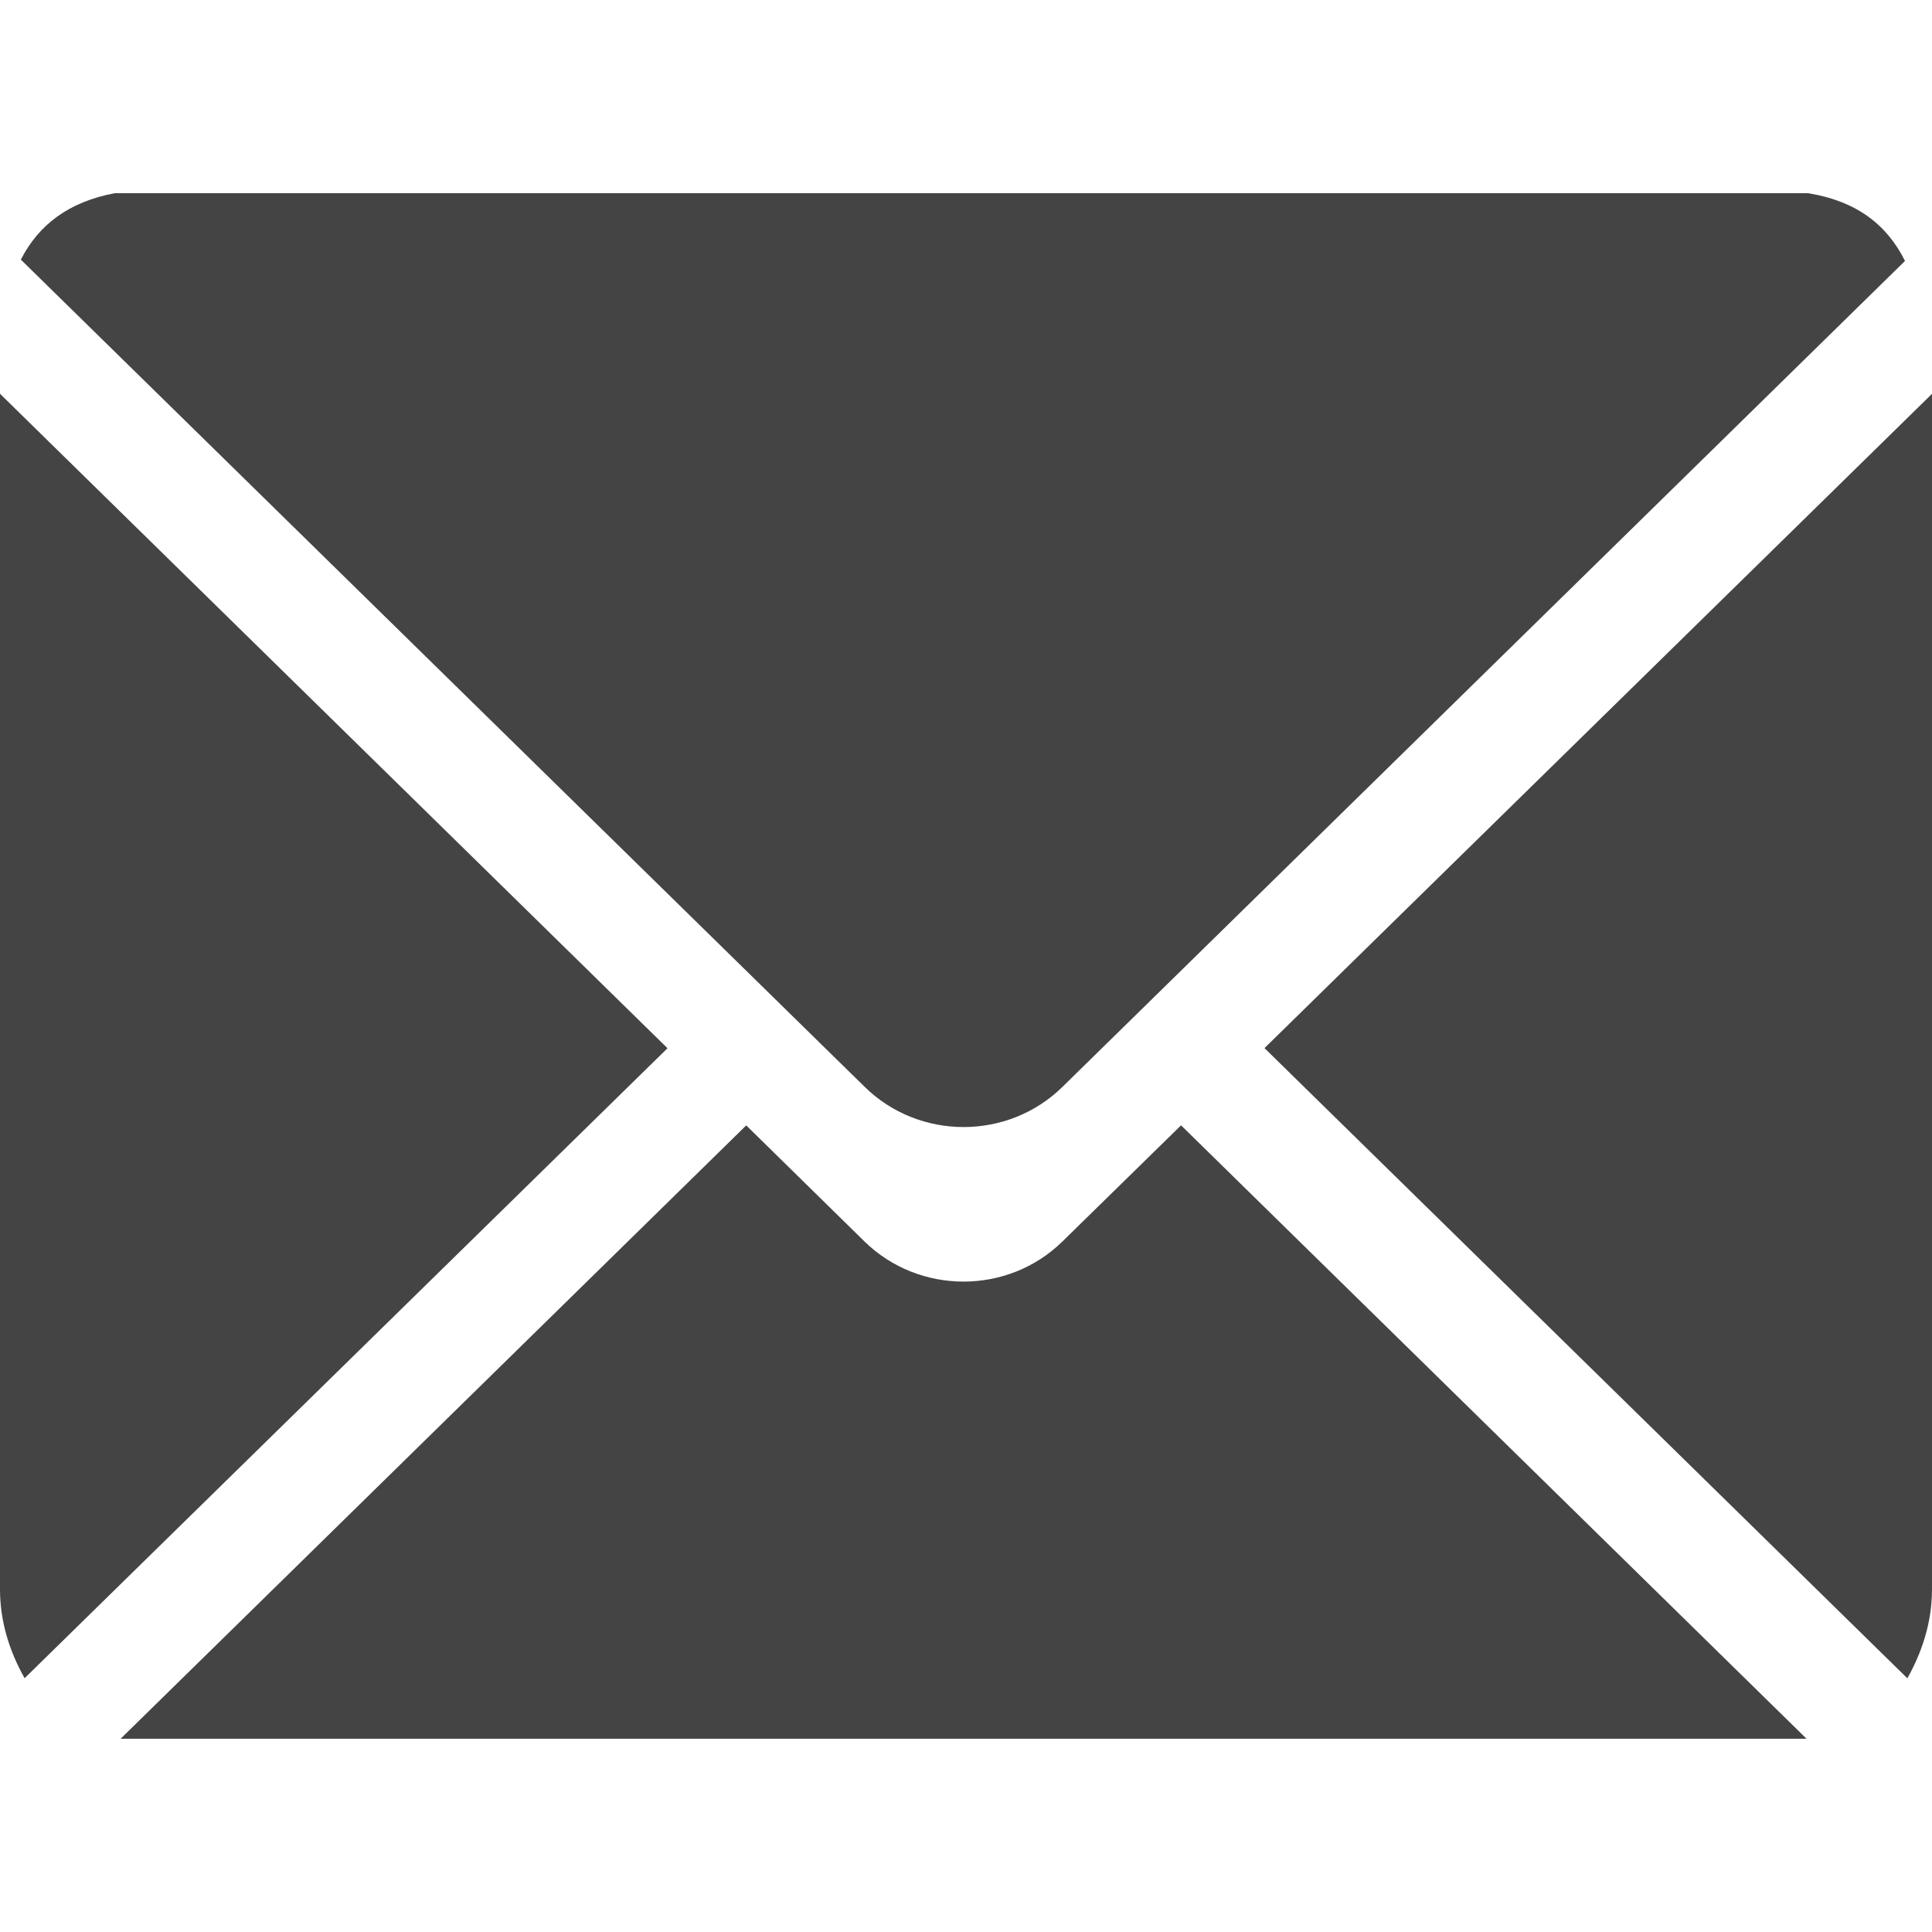 <svg xmlns="http://www.w3.org/2000/svg" width="32" height="32" viewBox="0 0 32 32"><path fill="#444" d="M1.9 3.2h28.047c.805.13 1.306.522 1.606 1.122L17.6 18c-.905.89-2.375.89-3.28 0L.345 4.3c.297-.578.792-.956 1.555-1.1zM.408 27.797c-.24-.425-.408-.92-.408-1.475v-19.8l11.056 10.84L.408 27.796zM20.944 17.36L32 6.523v19.8c0 .556-.17 1.05-.408 1.475L20.944 17.36zM1.997 28.8L12.36 18.64l1.958 1.922c.906.887 2.377.887 3.28 0l1.964-1.923 10.36 10.16H1.995z"/></svg>